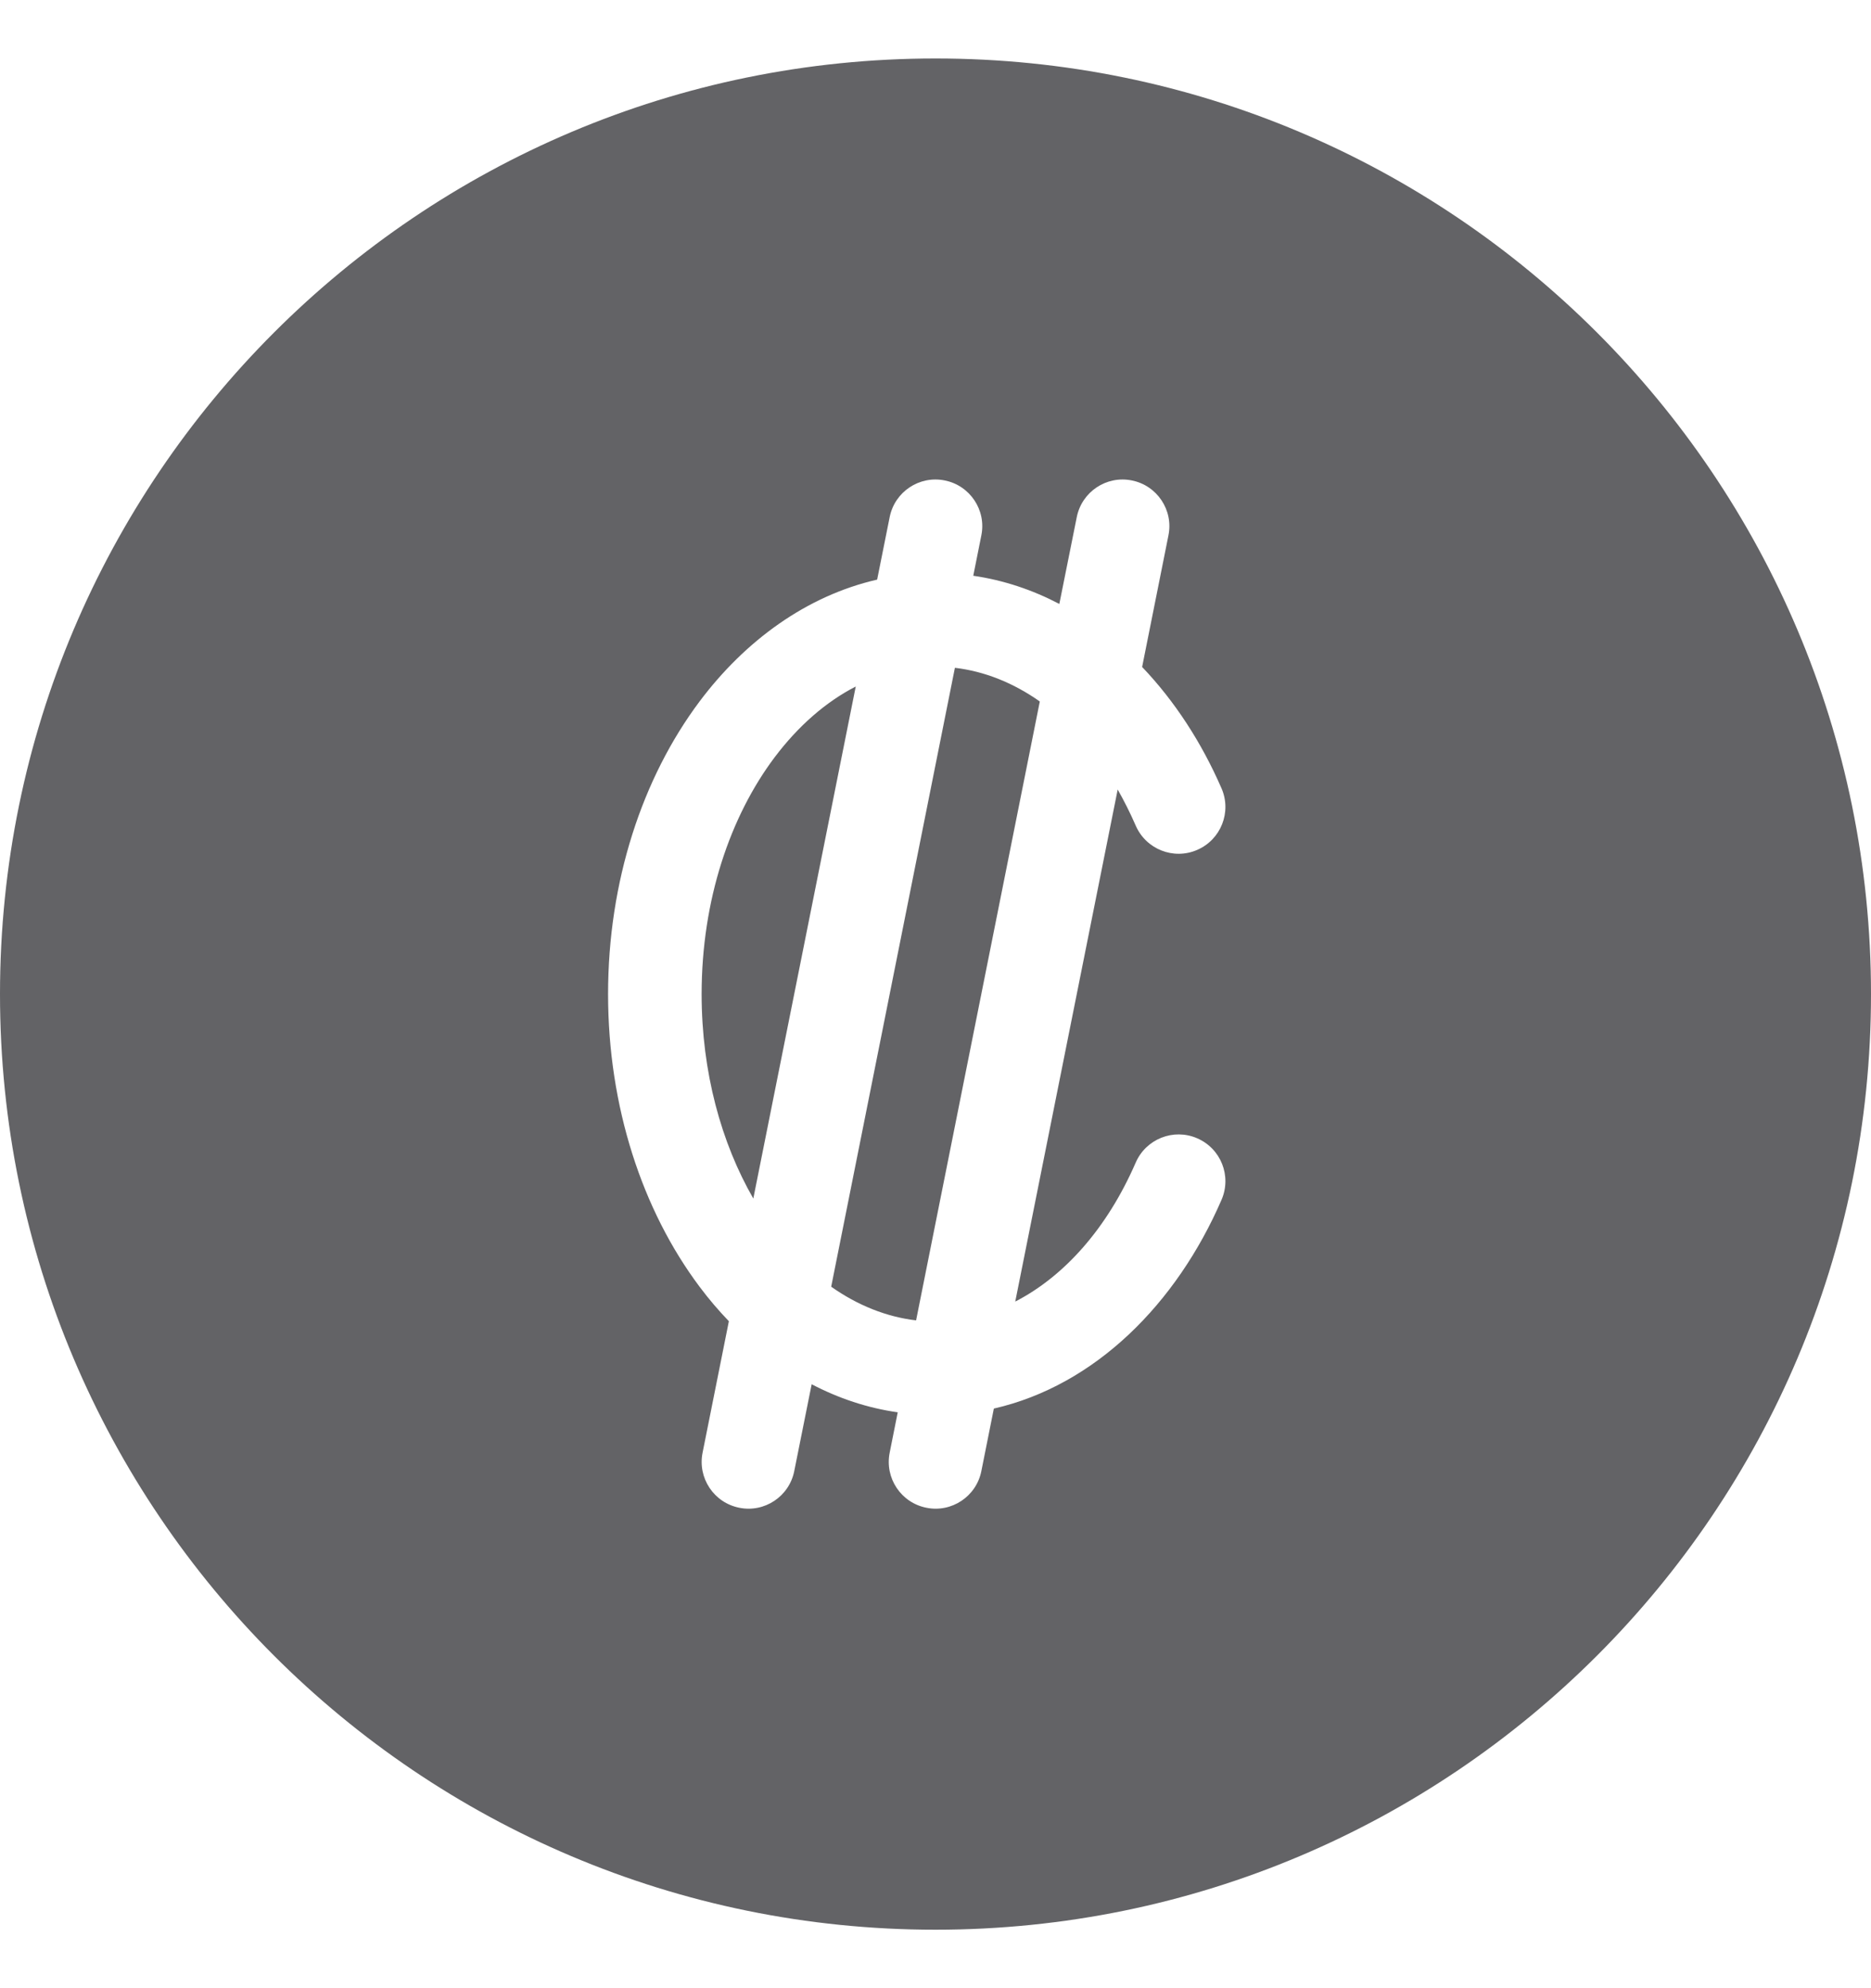 <svg xmlns="http://www.w3.org/2000/svg" width="16" height="17" viewBox="0 0 16 17" fill="none">
  <path fill-rule="evenodd" clip-rule="evenodd" d="M8 16.5C12.418 16.5 16 12.918 16 8.5C16 4.082 12.418 0.5 8 0.5C3.582 0.5 0 4.082 0 8.5C0 12.918 3.582 16.5 8 16.5ZM8.392 4.578C8.436 4.362 8.295 4.151 8.079 4.108C7.862 4.064 7.651 4.205 7.608 4.422L7.501 4.956C6.895 5.095 6.371 5.48 5.983 5.997C5.492 6.652 5.2 7.538 5.2 8.5C5.2 9.462 5.492 10.348 5.983 11.003C6.061 11.107 6.144 11.205 6.233 11.297L6.008 12.422C5.965 12.638 6.105 12.849 6.322 12.892C6.538 12.936 6.749 12.795 6.792 12.579L6.941 11.836C7.17 11.956 7.417 12.039 7.677 12.076L7.608 12.422C7.565 12.638 7.705 12.849 7.922 12.892C8.138 12.936 8.349 12.795 8.392 12.579L8.499 12.044C9.367 11.846 10.062 11.145 10.446 10.259C10.534 10.056 10.441 9.821 10.238 9.733C10.036 9.645 9.8 9.738 9.712 9.941C9.466 10.507 9.098 10.915 8.682 11.129L9.558 6.751C9.613 6.848 9.665 6.951 9.712 7.059C9.8 7.262 10.036 7.355 10.238 7.267C10.441 7.179 10.534 6.943 10.446 6.741C10.276 6.35 10.046 5.995 9.767 5.703L9.992 4.578C10.036 4.362 9.895 4.151 9.679 4.108C9.462 4.064 9.251 4.205 9.208 4.422L9.059 5.164C8.83 5.044 8.584 4.961 8.323 4.923L8.392 4.578ZM8.892 5.998L7.834 11.29C7.581 11.26 7.335 11.162 7.108 11.002L8.166 5.71C8.419 5.74 8.665 5.838 8.892 5.998ZM7.318 5.87C7.063 6.001 6.827 6.206 6.623 6.477C6.245 6.981 6 7.694 6 8.5C6 9.169 6.169 9.774 6.442 10.248L7.318 5.87Z" fill="#636366"/>
</svg>